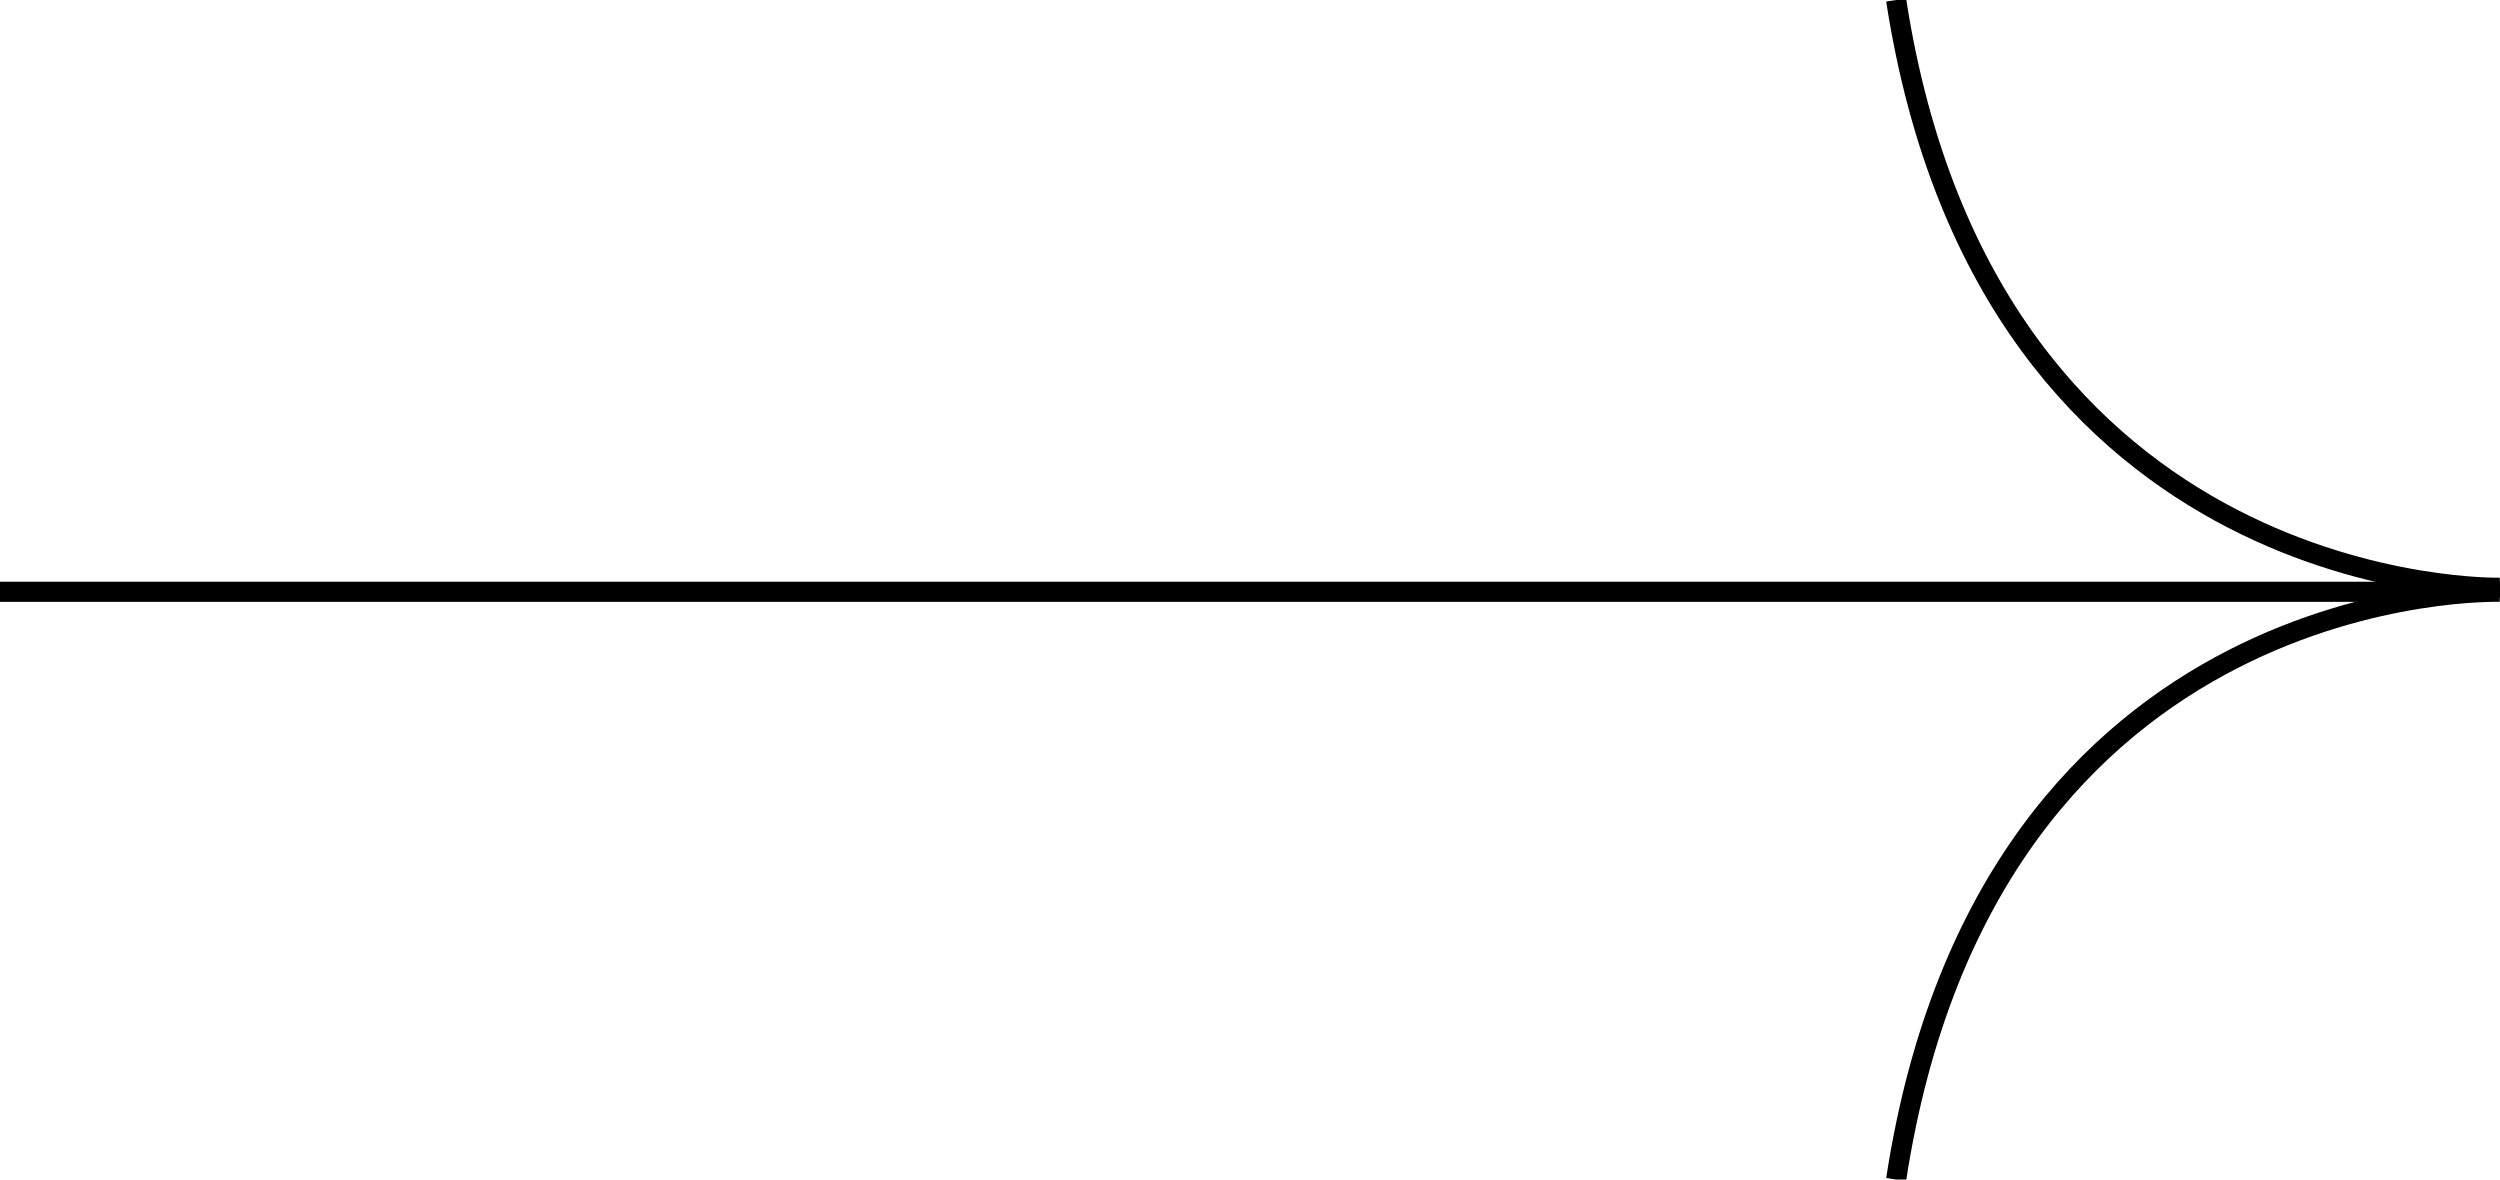 <?xml version="1.0" encoding="utf-8"?>
<!-- Generator: Adobe Illustrator 24.2.0, SVG Export Plug-In . SVG Version: 6.00 Build 0)  -->
<svg version="1.1" xmlns="http://www.w3.org/2000/svg" xmlns:xlink="http://www.w3.org/1999/xlink" x="0px" y="0px" viewBox="0 0 62.1 29.3" style="enable-background:new 0 0 62.1 29.3;" xml:space="preserve">
	<style type="text/css">
		.st0{fill:none;stroke:#000000;stroke-width:0.5;stroke-miterlimit:10;}
	</style>
	<g id="Layer_1">
	</g>
	<g id="long">
	</g>
	<g id="short">
		<g>
			<path class="st0" d="M47.1,0c2.3,14.9,15,14.6,15,14.6"/>
			<path class="st0" d="M62.1,14.7c0,0-12.7-0.4-15,14.6"/>
			<line class="st0" x1="0" y1="14.7" x2="60.2" y2="14.7"/>
		</g>
	</g>
</svg>
